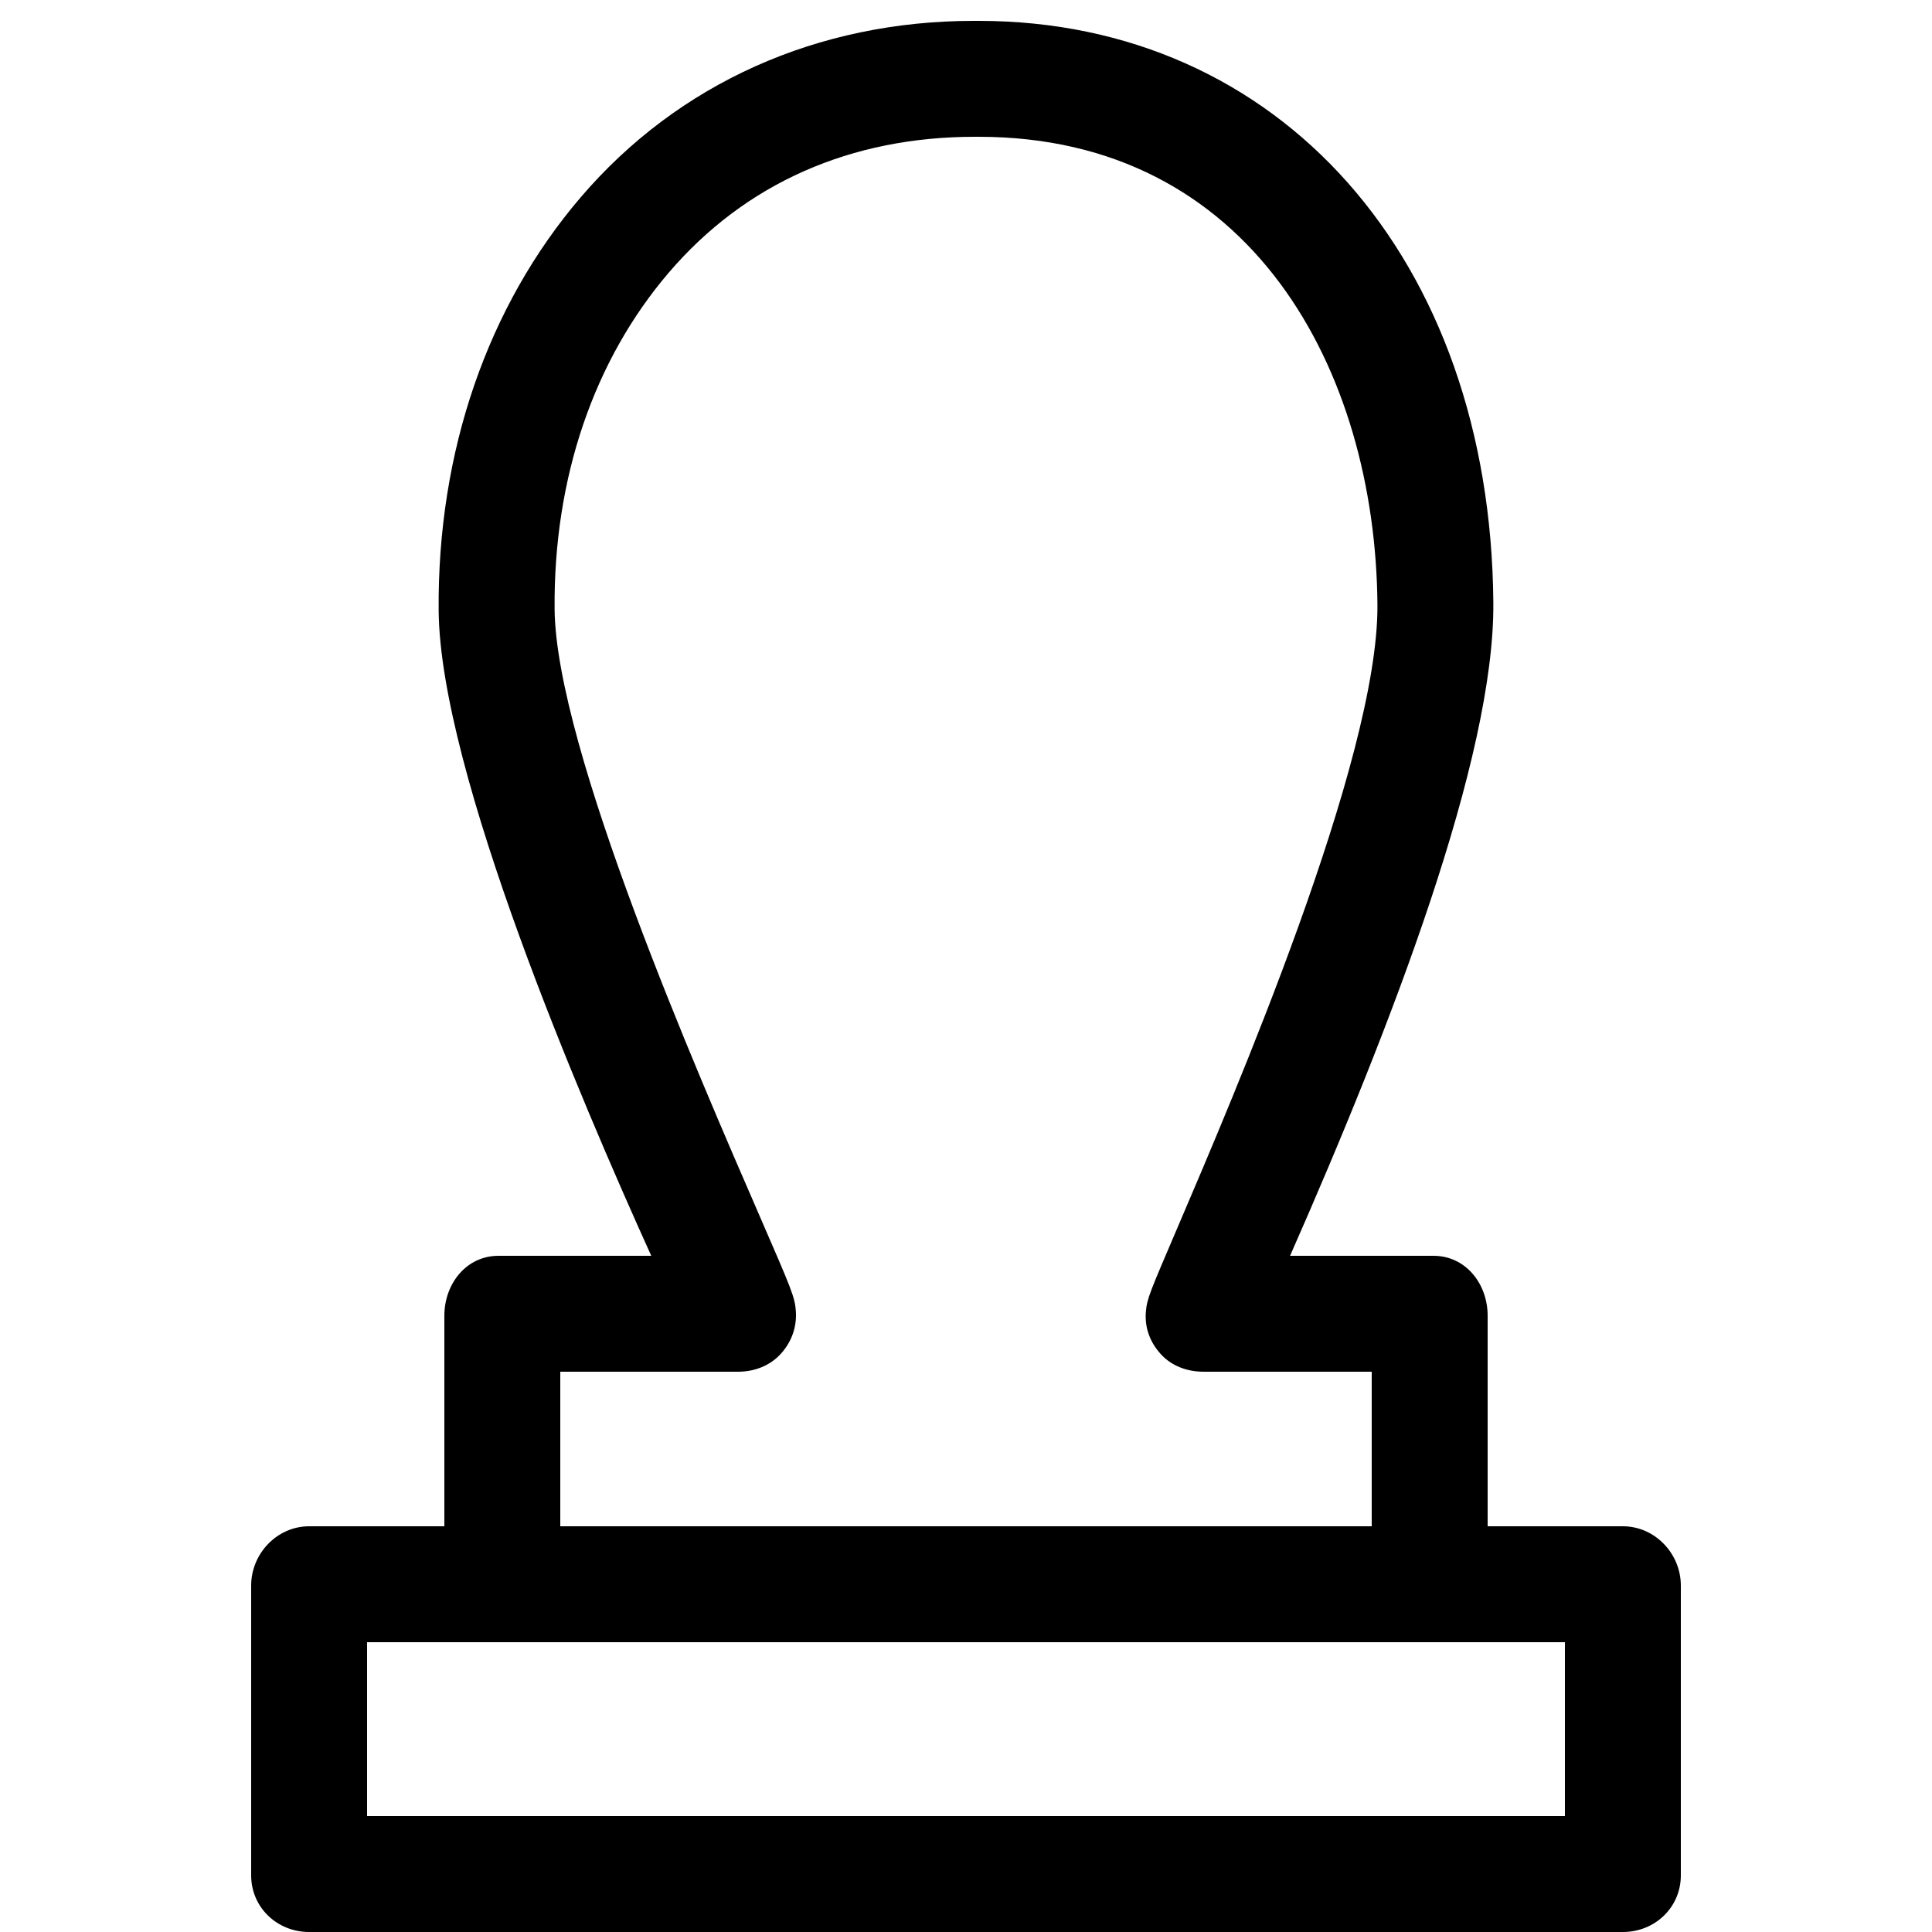 <?xml version="1.0" encoding="utf-8"?>
<!-- Generator: Adobe Illustrator 16.0.0, SVG Export Plug-In . SVG Version: 6.00 Build 0)  -->
<!DOCTYPE svg PUBLIC "-//W3C//DTD SVG 1.1//EN" "http://www.w3.org/Graphics/SVG/1.1/DTD/svg11.dtd">
<svg version="1.1" xmlns="http://www.w3.org/2000/svg" xmlns:xlink="http://www.w3.org/1999/xlink" x="0px" y="0px" width="100px"
	 height="100px" viewBox="0 0 100 100" enable-background="new 0 0 100 100" xml:space="preserve">
<g id="Layer_3" display="none">
</g>
<g id="Your_Icon">
</g>
<g id="Layer_4">
	<g>
		<polygon fill="none" points="25.8,85 19,85 19,94 81,94 81,85 74.2,85 		"/>
		<path fill="none" d="M71,71h-8.7c-0.84,0-1.642-0.303-2.21-0.922c-0.568-0.618-0.851-1.422-0.779-2.26
			c0.059-0.686,0.238-1.092,1.633-4.357c2.85-6.671,10.418-24.154,10.352-32.17C71.198,19.161,64.778,7.08,50.653,7.08h-0.201
			c-6.389,0-11.867,2.388-15.843,7.041c-3.863,4.521-5.96,10.68-5.904,17.479c0.057,7.201,7.452,24.112,10.61,31.384
			c1.66,3.821,1.833,4.202,1.879,4.95c0.051,0.826-0.241,1.578-0.809,2.181C39.819,70.718,39.028,71,38.2,71H29v8h42V71z"/>
		<g>
			<path fill="none" d="M71,71h-8.7c-0.84,0-1.642-0.284-2.21-0.903c-0.568-0.618-0.851-1.379-0.779-2.216
				c0.059-0.686,0.238-1.066,1.633-4.332c2.85-6.671,10.418-24.236,10.352-32.252C71.198,19.168,64.778,7.08,50.653,7.08h-0.201
				c-6.389,0-11.867,2.385-15.843,7.038c-3.863,4.521-5.96,10.603-5.904,17.401c0.057,7.201,7.452,24.143,10.61,31.414
				c1.66,3.821,1.833,4.209,1.879,4.957c0.051,0.826-0.241,1.611-0.809,2.214C39.819,70.708,39.028,71,38.2,71H29v8h42V71z"/>
			<polygon fill="none" points="25.8,85 19,85 19,94 81,94 81,85 74.2,85 			"/>
			<g>
				<path d="M84,79h-7V68.1c0-1.657-1.143-3.1-2.8-3.1h-7.427c5.293-12,10.588-25.791,10.522-33.803
					C77.152,13.348,66.197,1.08,50.653,1.08h-0.249c-8.061,0-15.291,3.215-20.357,9.144c-4.802,5.621-7.41,13.132-7.342,21.374
					C22.771,39.941,30.088,57,33.709,65H25.8c-1.657,0-2.8,1.442-2.8,3.1V79h-7c-1.657,0-3,1.412-3,3.069v15
					c0,1.657,1.343,2.931,3,2.931h68c1.657,0,3-1.273,3-2.931v-15C87,80.412,85.657,79,84,79z M29,71h9.2
					c0.828,0,1.619-0.292,2.186-0.896c0.567-0.603,0.86-1.388,0.809-2.214c-0.046-0.748-0.22-1.136-1.879-4.957
					c-3.158-7.271-10.553-24.213-10.61-31.414c-0.056-6.799,2.041-12.88,5.904-17.401c3.976-4.653,9.455-7.038,15.843-7.038h0.201
					c14.125,0,20.545,12.088,20.642,24.217c0.067,8.016-7.502,25.581-10.352,32.252c-1.395,3.266-1.574,3.646-1.633,4.332
					c-0.071,0.837,0.211,1.598,0.779,2.216C60.658,70.716,61.459,71,62.3,71H71v8H29V71z M81,94H19v-9h6.8h48.4H81V94z"/>
			</g>
		</g>
	</g>
</g>
</svg>
